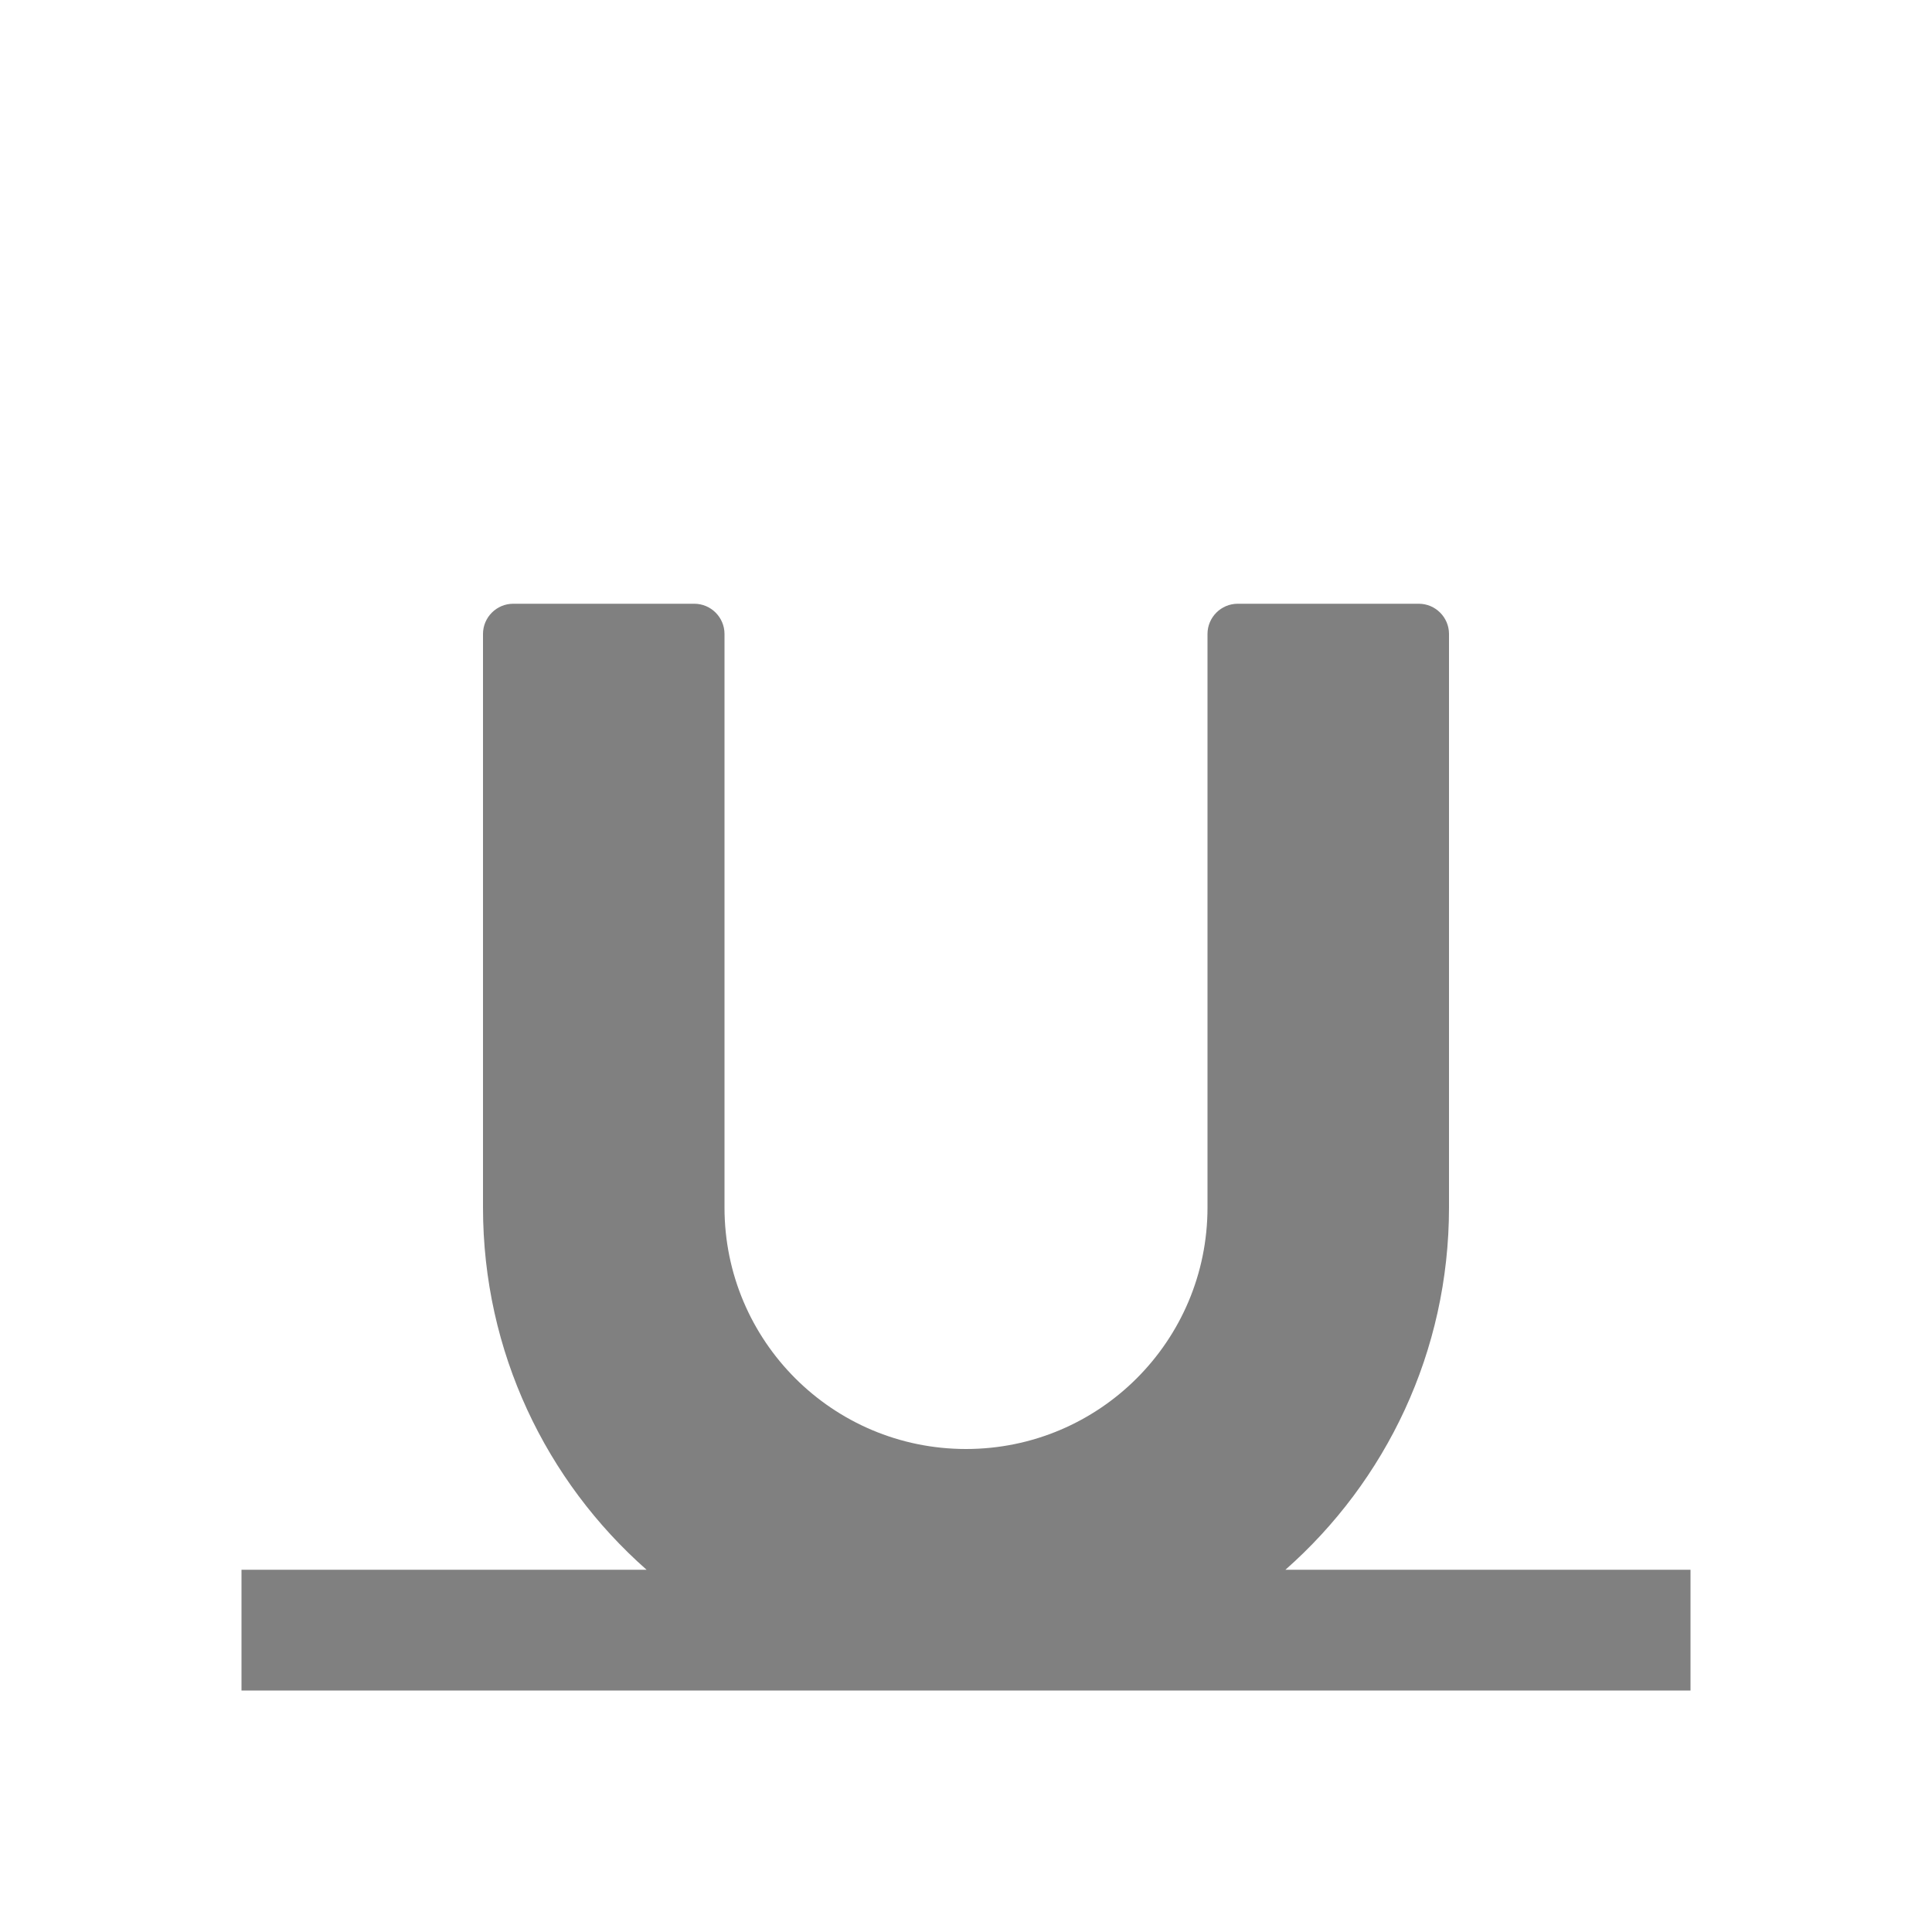 <svg xmlns="http://www.w3.org/2000/svg" width="1024" height="1024" shape-rendering="geometricPrecision" text-rendering="geometricPrecision" image-rendering="optimizeQuality" clip-rule="evenodd" viewBox="0 0 10240 10240"><title>font_style_underline icon</title><desc>font_style_underline icon from the IconExperience.com O-Collection. Copyright by INCORS GmbH (www.incors.com).</desc><path fill="gray" d="M1280 8320h2147c-532-469-867-1155-867-1920V3360c0-88 72-160 160-160h960c88 0 160 72 160 160v3040c0 707 573 1280 1280 1280s1280-573 1280-1280V3360c0-88 72-160 160-160h960c88 0 160 72 160 160v3040c0 765-335 1451-867 1920h2147v640H1280v-640z"/></svg>